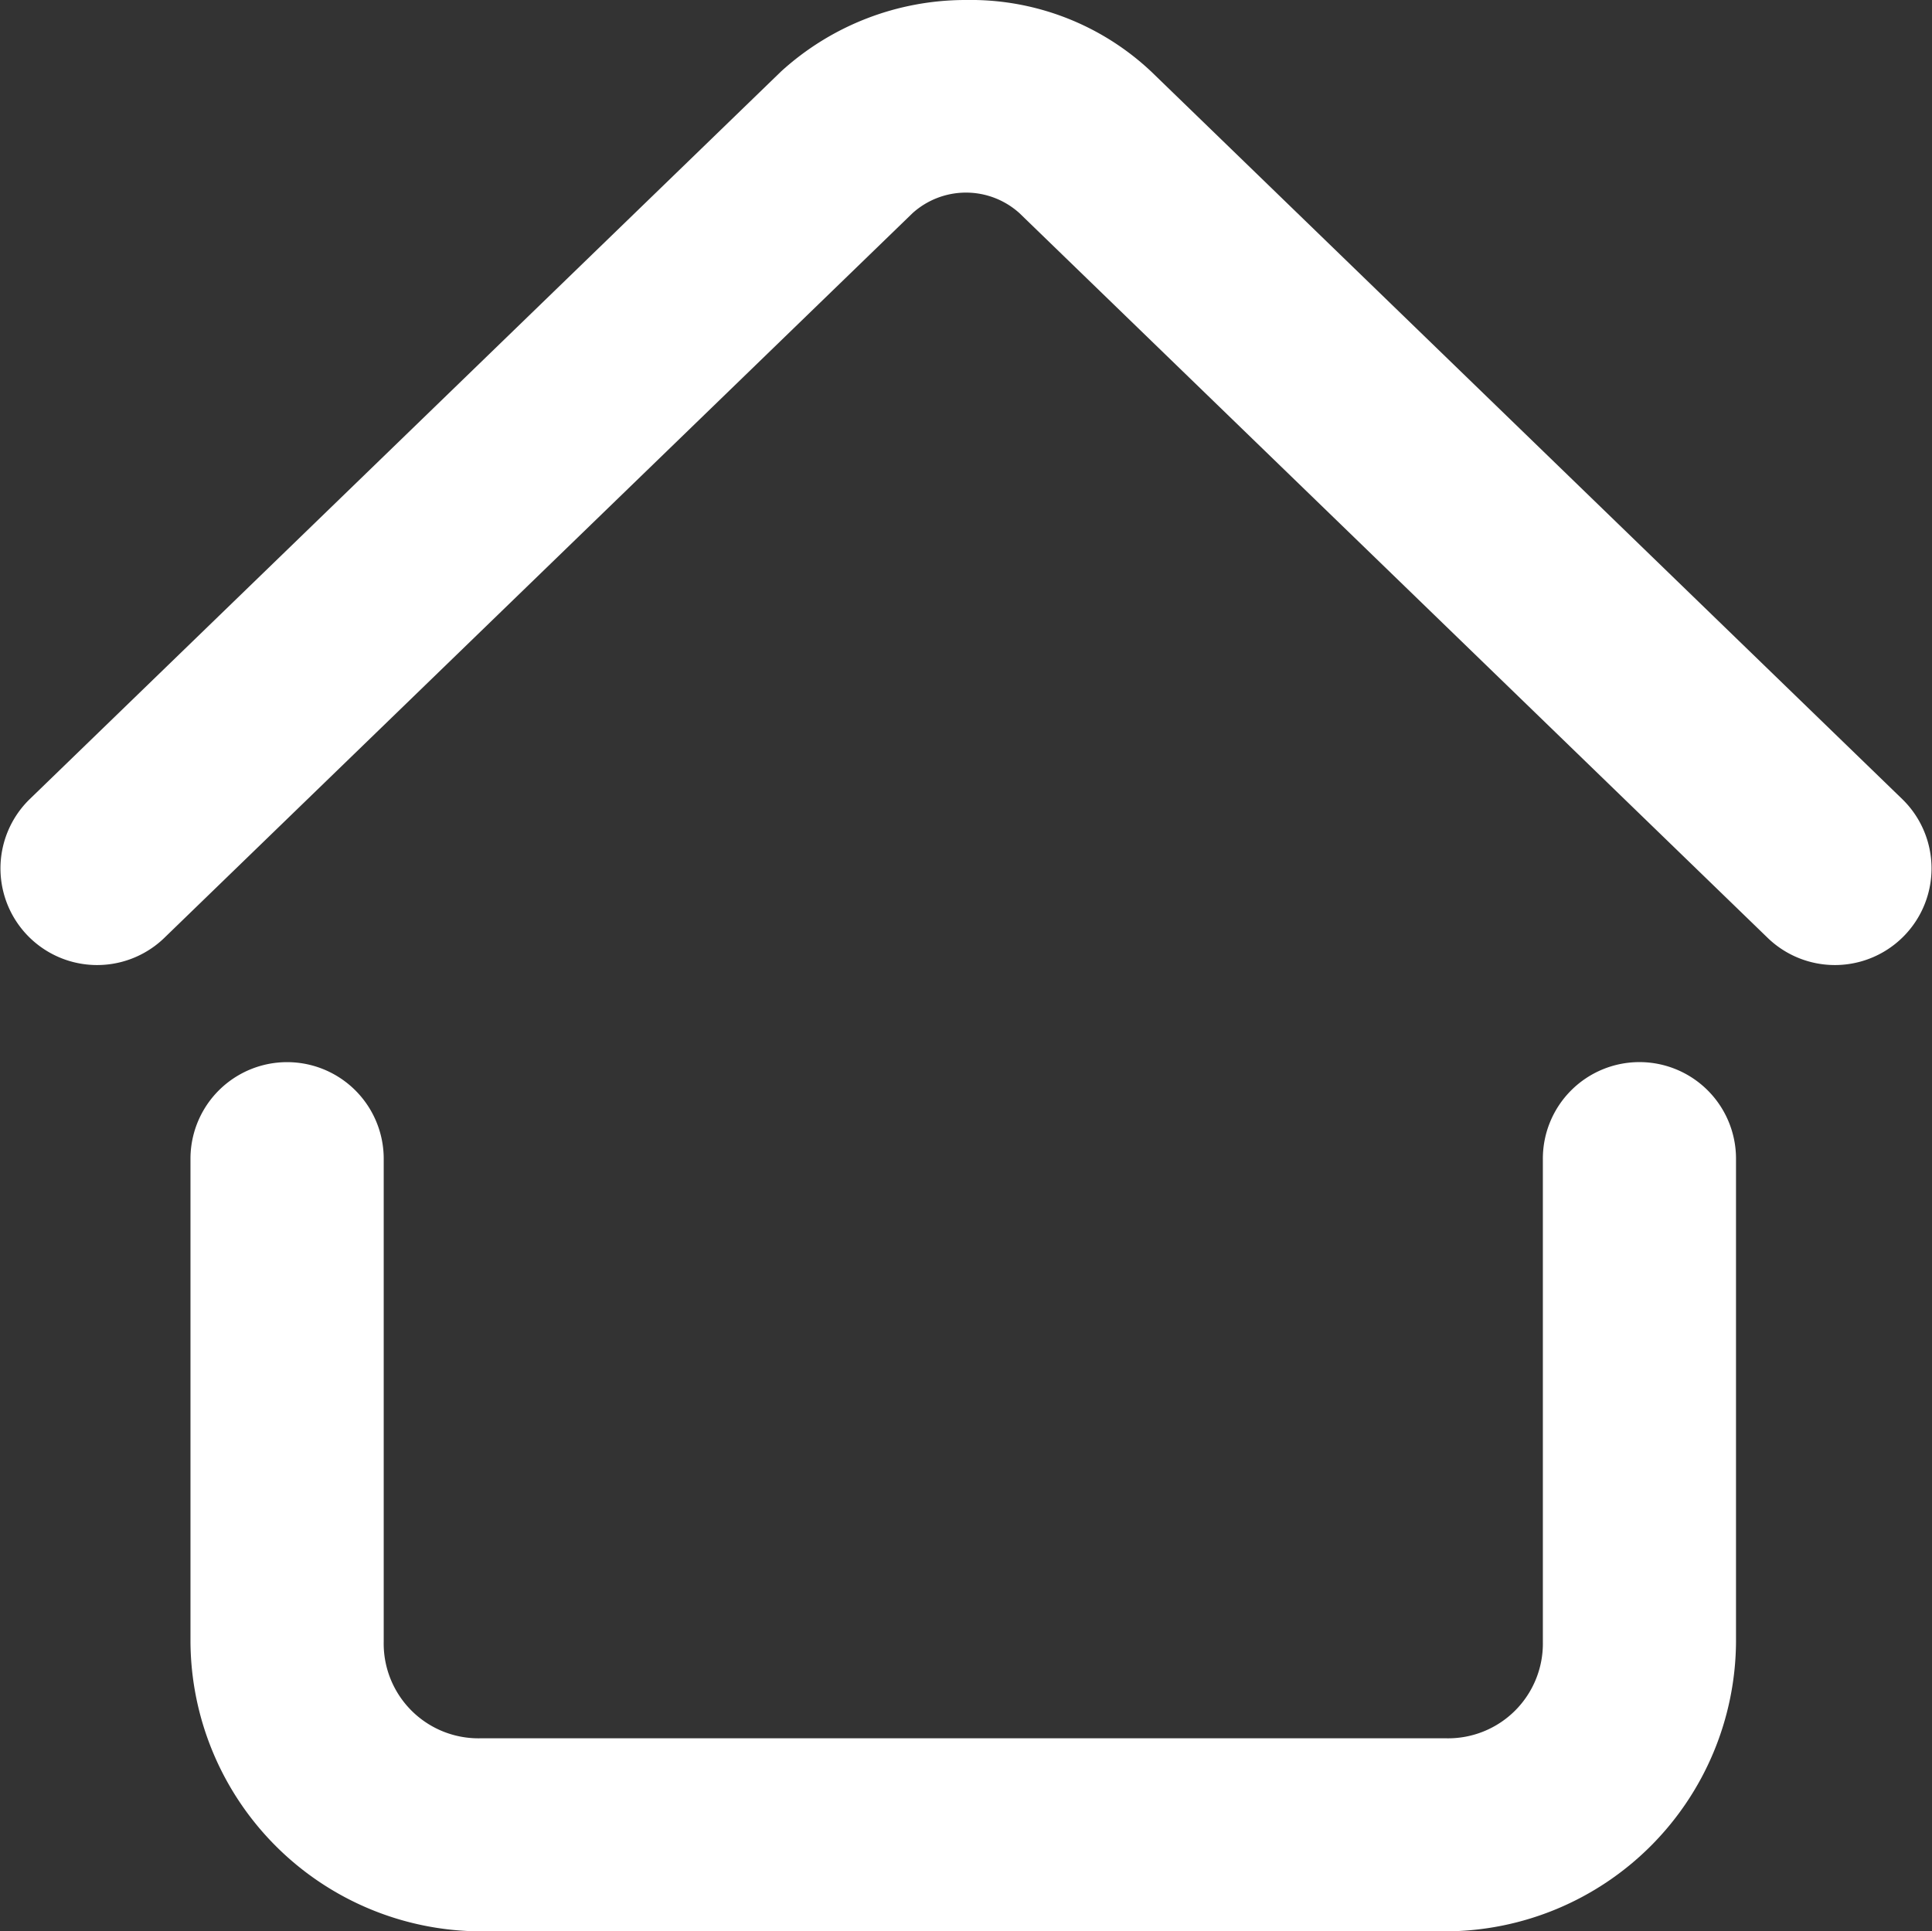 <svg xmlns="http://www.w3.org/2000/svg" width="22.426" height="22.421" viewBox="0 0 22.426 22.421">
  <rect x="0" y="0" width="22.426" height="22.421" fill="#333333" stroke="none"/>
  <g id="layer1" transform="translate(0)">
    <g id="g11673" transform="translate(0)">
      <path id="path9547" d="M13.186,292.654a3.057,3.057,0,0,1,2.148.83l8.723,8.451a1.122,1.122,0,0,1-1.561,1.612l-8.69-8.418a.926.926,0,0,0-1.242,0l-8.69,8.418a1.122,1.122,0,0,1-1.561-1.612l8.725-8.451a3.18,3.18,0,0,1,2.148-.83Z" transform="translate(-1.972 -292.654)" fill="#fff"/>
      <path id="path9909" d="M20.819,303.65a1.121,1.121,0,0,1,1.121,1.121v5.606a3.381,3.381,0,0,1-3.364,3.364H7.364A3.381,3.381,0,0,1,4,310.378v-5.606a1.121,1.121,0,0,1,2.243,0v5.606A1.1,1.1,0,0,0,7.364,311.5H18.577a1.1,1.1,0,0,0,1.121-1.121v-5.606A1.121,1.121,0,0,1,20.819,303.65Z" transform="translate(-1.789 -291.32)" fill="#fff"/>
    </g>
  </g>
</svg>
